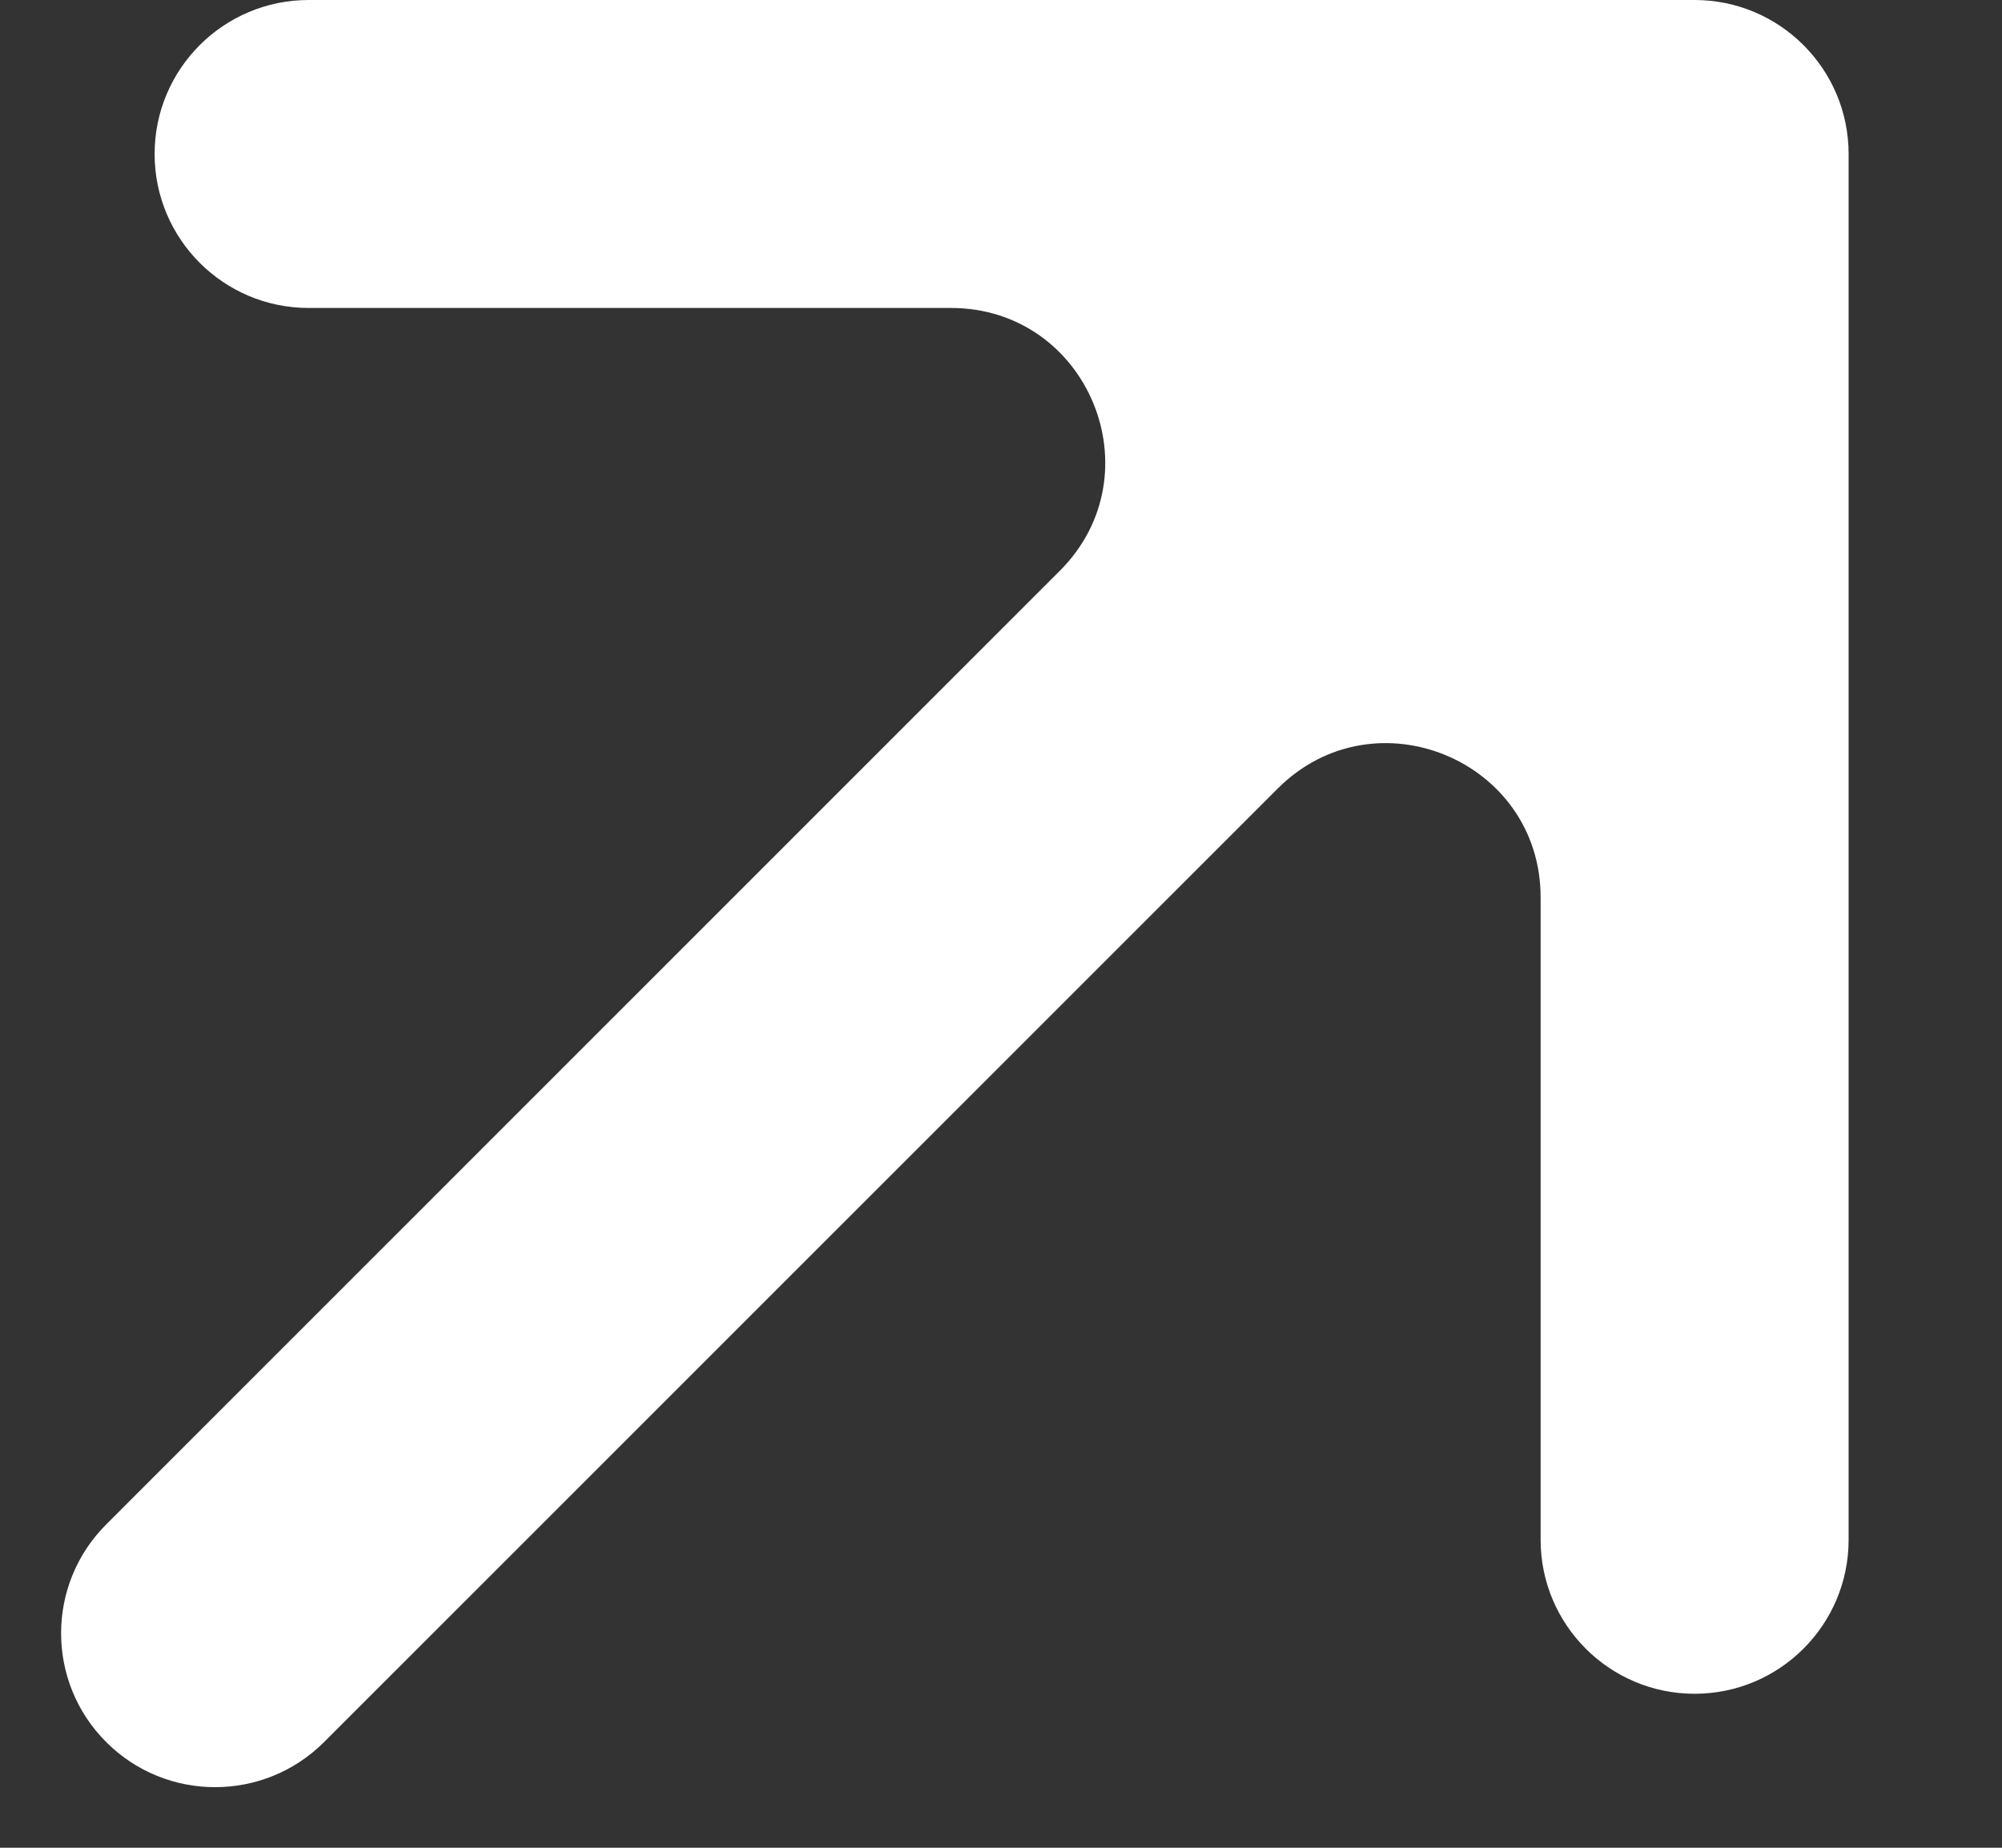 <svg width="13" height="12" viewBox="0 0 13 12" fill="none" xmlns="http://www.w3.org/2000/svg">
<rect x="0" y="0" width="13" height="12" fill="#333333" stroke="none"/>
<path d="M10.004 5.828C10.004 4.937 8.927 4.491 8.297 5.121L2.104 11.314C1.713 11.704 1.08 11.704 0.69 11.314C0.299 10.924 0.299 10.29 0.69 9.9L6.882 3.707C7.512 3.077 7.066 2 6.175 2H2.004C1.452 2 1.004 1.552 1.004 1C1.004 0.448 1.452 0 2.004 0H11.004C11.556 0 12.004 0.448 12.004 1V10C12.004 10.552 11.556 11 11.004 11C10.452 11 10.004 10.552 10.004 10V5.828Z" fill="white"/>
</svg>
